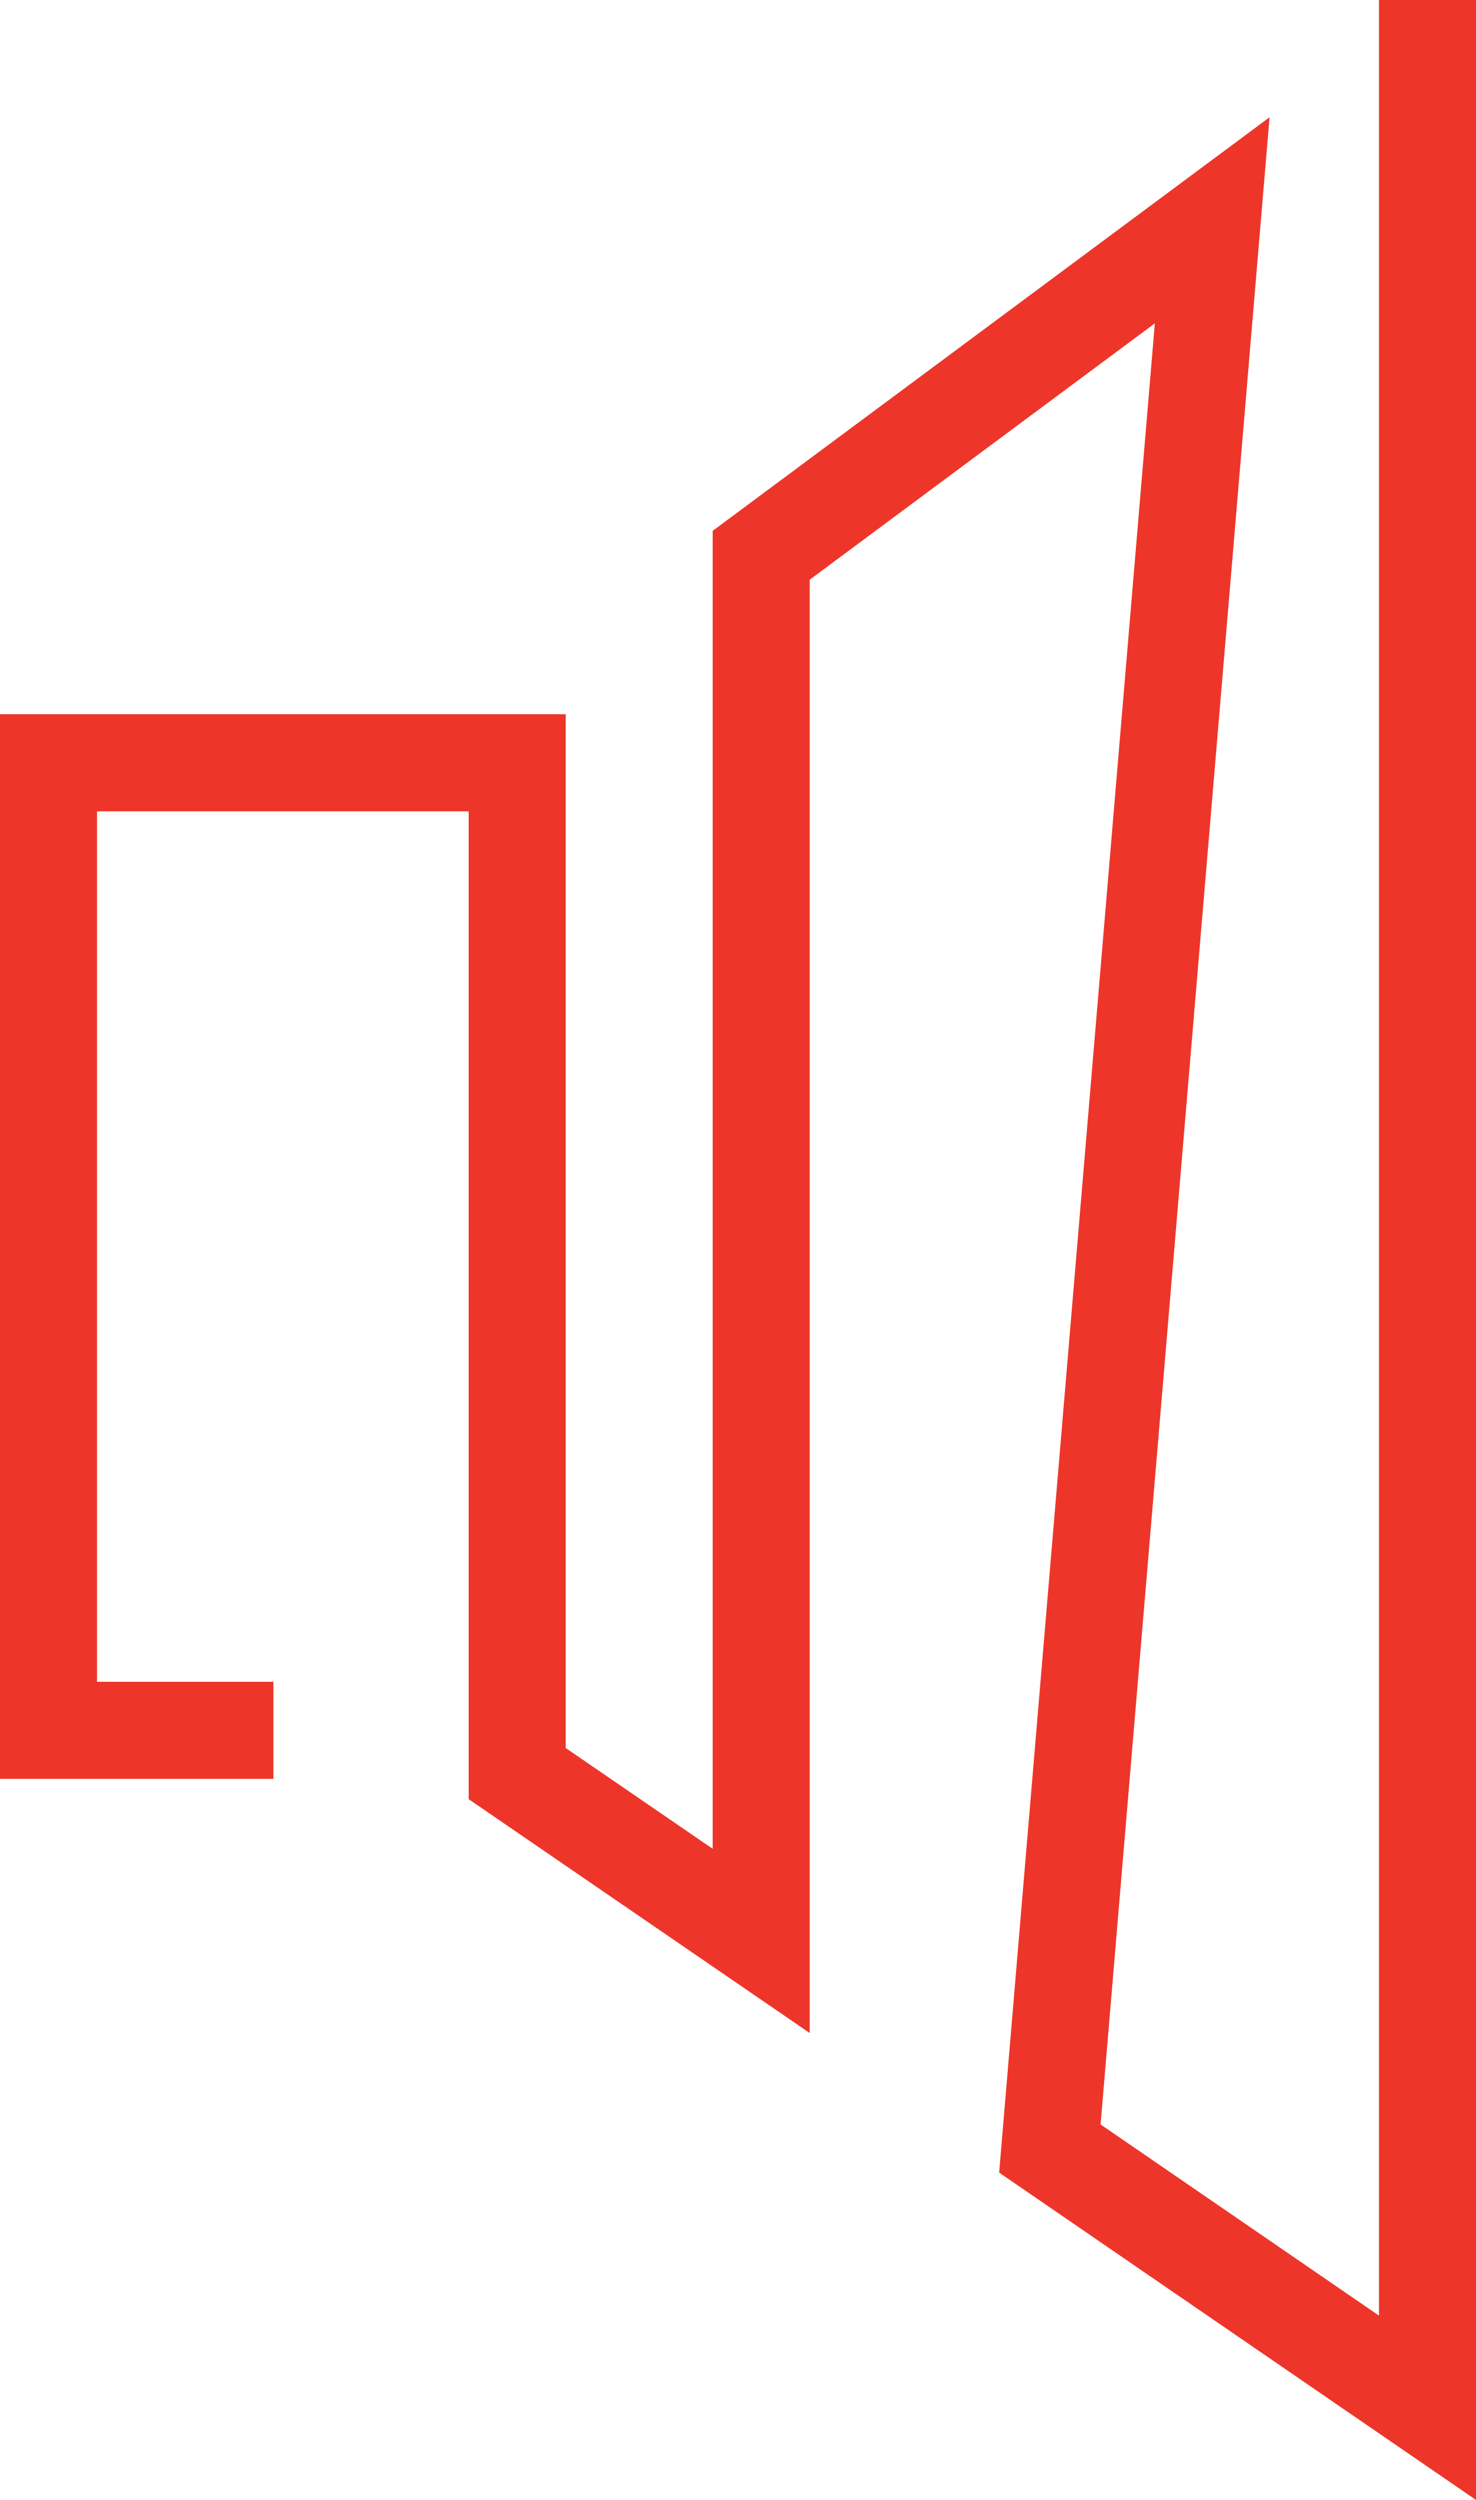 <svg version="1.1" id="图层_1" x="0px" y="0px" width="76.057px" height="128.747px" viewBox="0 0 76.057 128.747" enable-background="new 0 0 76.057 128.747" xml:space="preserve" xmlns="http://www.w3.org/2000/svg" xmlns:xlink="http://www.w3.org/1999/xlink" xmlns:xml="http://www.w3.org/XML/1998/namespace">
  <polygon fill="#EE352A" points="76.057,128.747 51.485,111.888 59.508,16.653 41.724,29.854 41.724,104.701 24.151,92.657 
	24.151,41.783 5,41.783 5,86.611 14.088,86.611 14.088,91.611 0,91.611 0,36.783 29.151,36.783 29.151,90.022 36.724,95.213 
	36.724,27.338 65.42,6.038 56.712,109.409 71.057,119.253 71.057,0 76.057,0 " class="color c1"/>
</svg>